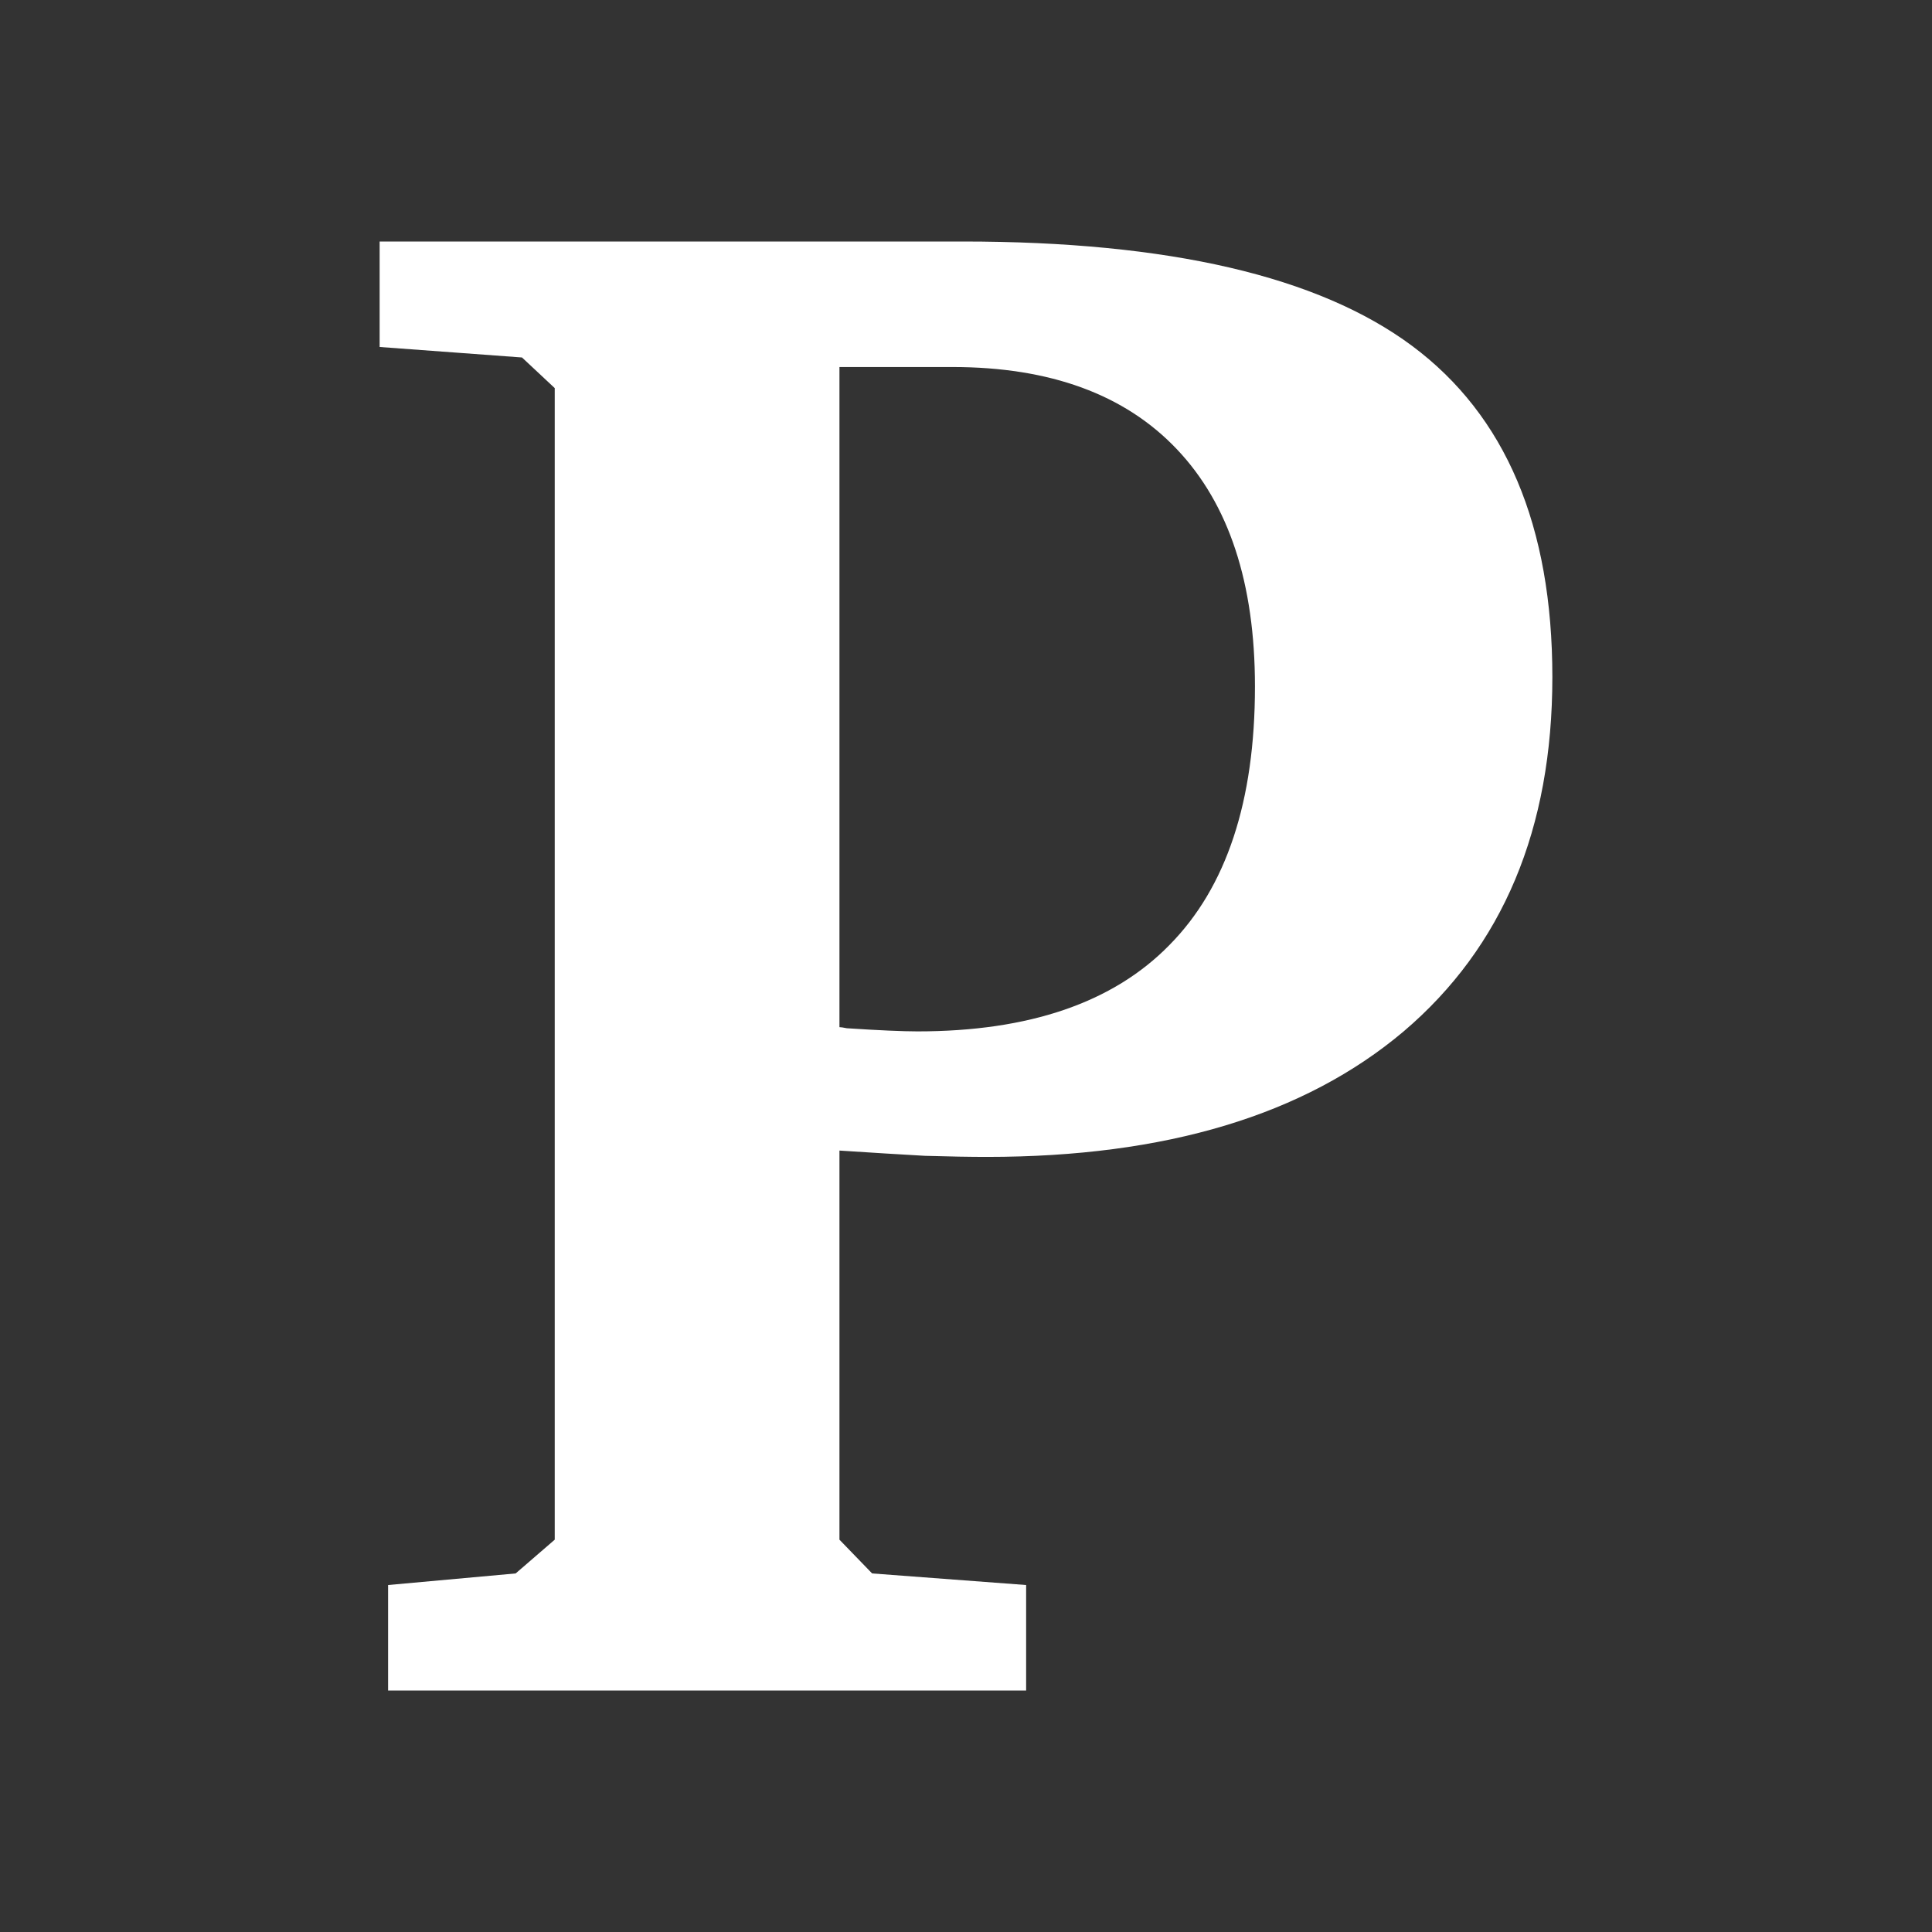 <svg width="32" height="32" viewBox="0 0 32 32" fill="none" xmlns="http://www.w3.org/2000/svg">
<rect x="0" y="0" width="32" height="32" fill="#333333" stroke="none"/>
<path d="M13.904 17.013C13.927 17.013 13.968 17.019 14.026 17.031C14.562 17.066 14.952 17.083 15.197 17.083C17.048 17.083 18.44 16.605 19.371 15.651C20.314 14.696 20.786 13.269 20.786 11.371C20.786 9.659 20.355 8.349 19.493 7.441C18.632 6.533 17.392 6.079 15.773 6.079H13.904V17.013ZM6.428 28V26.253L8.541 26.061L9.188 25.502V6.428L8.646 5.921L6.288 5.747V4H15.948C19.36 4 21.84 4.576 23.389 5.729C24.937 6.882 25.712 8.71 25.712 11.214C25.712 13.729 24.891 15.686 23.249 17.083C21.607 18.469 19.307 19.162 16.349 19.162C16.07 19.162 15.726 19.156 15.319 19.144C14.911 19.121 14.44 19.092 13.904 19.057V25.502L14.445 26.061L16.996 26.253V28H6.428Z" fill="white"/>
</svg>
